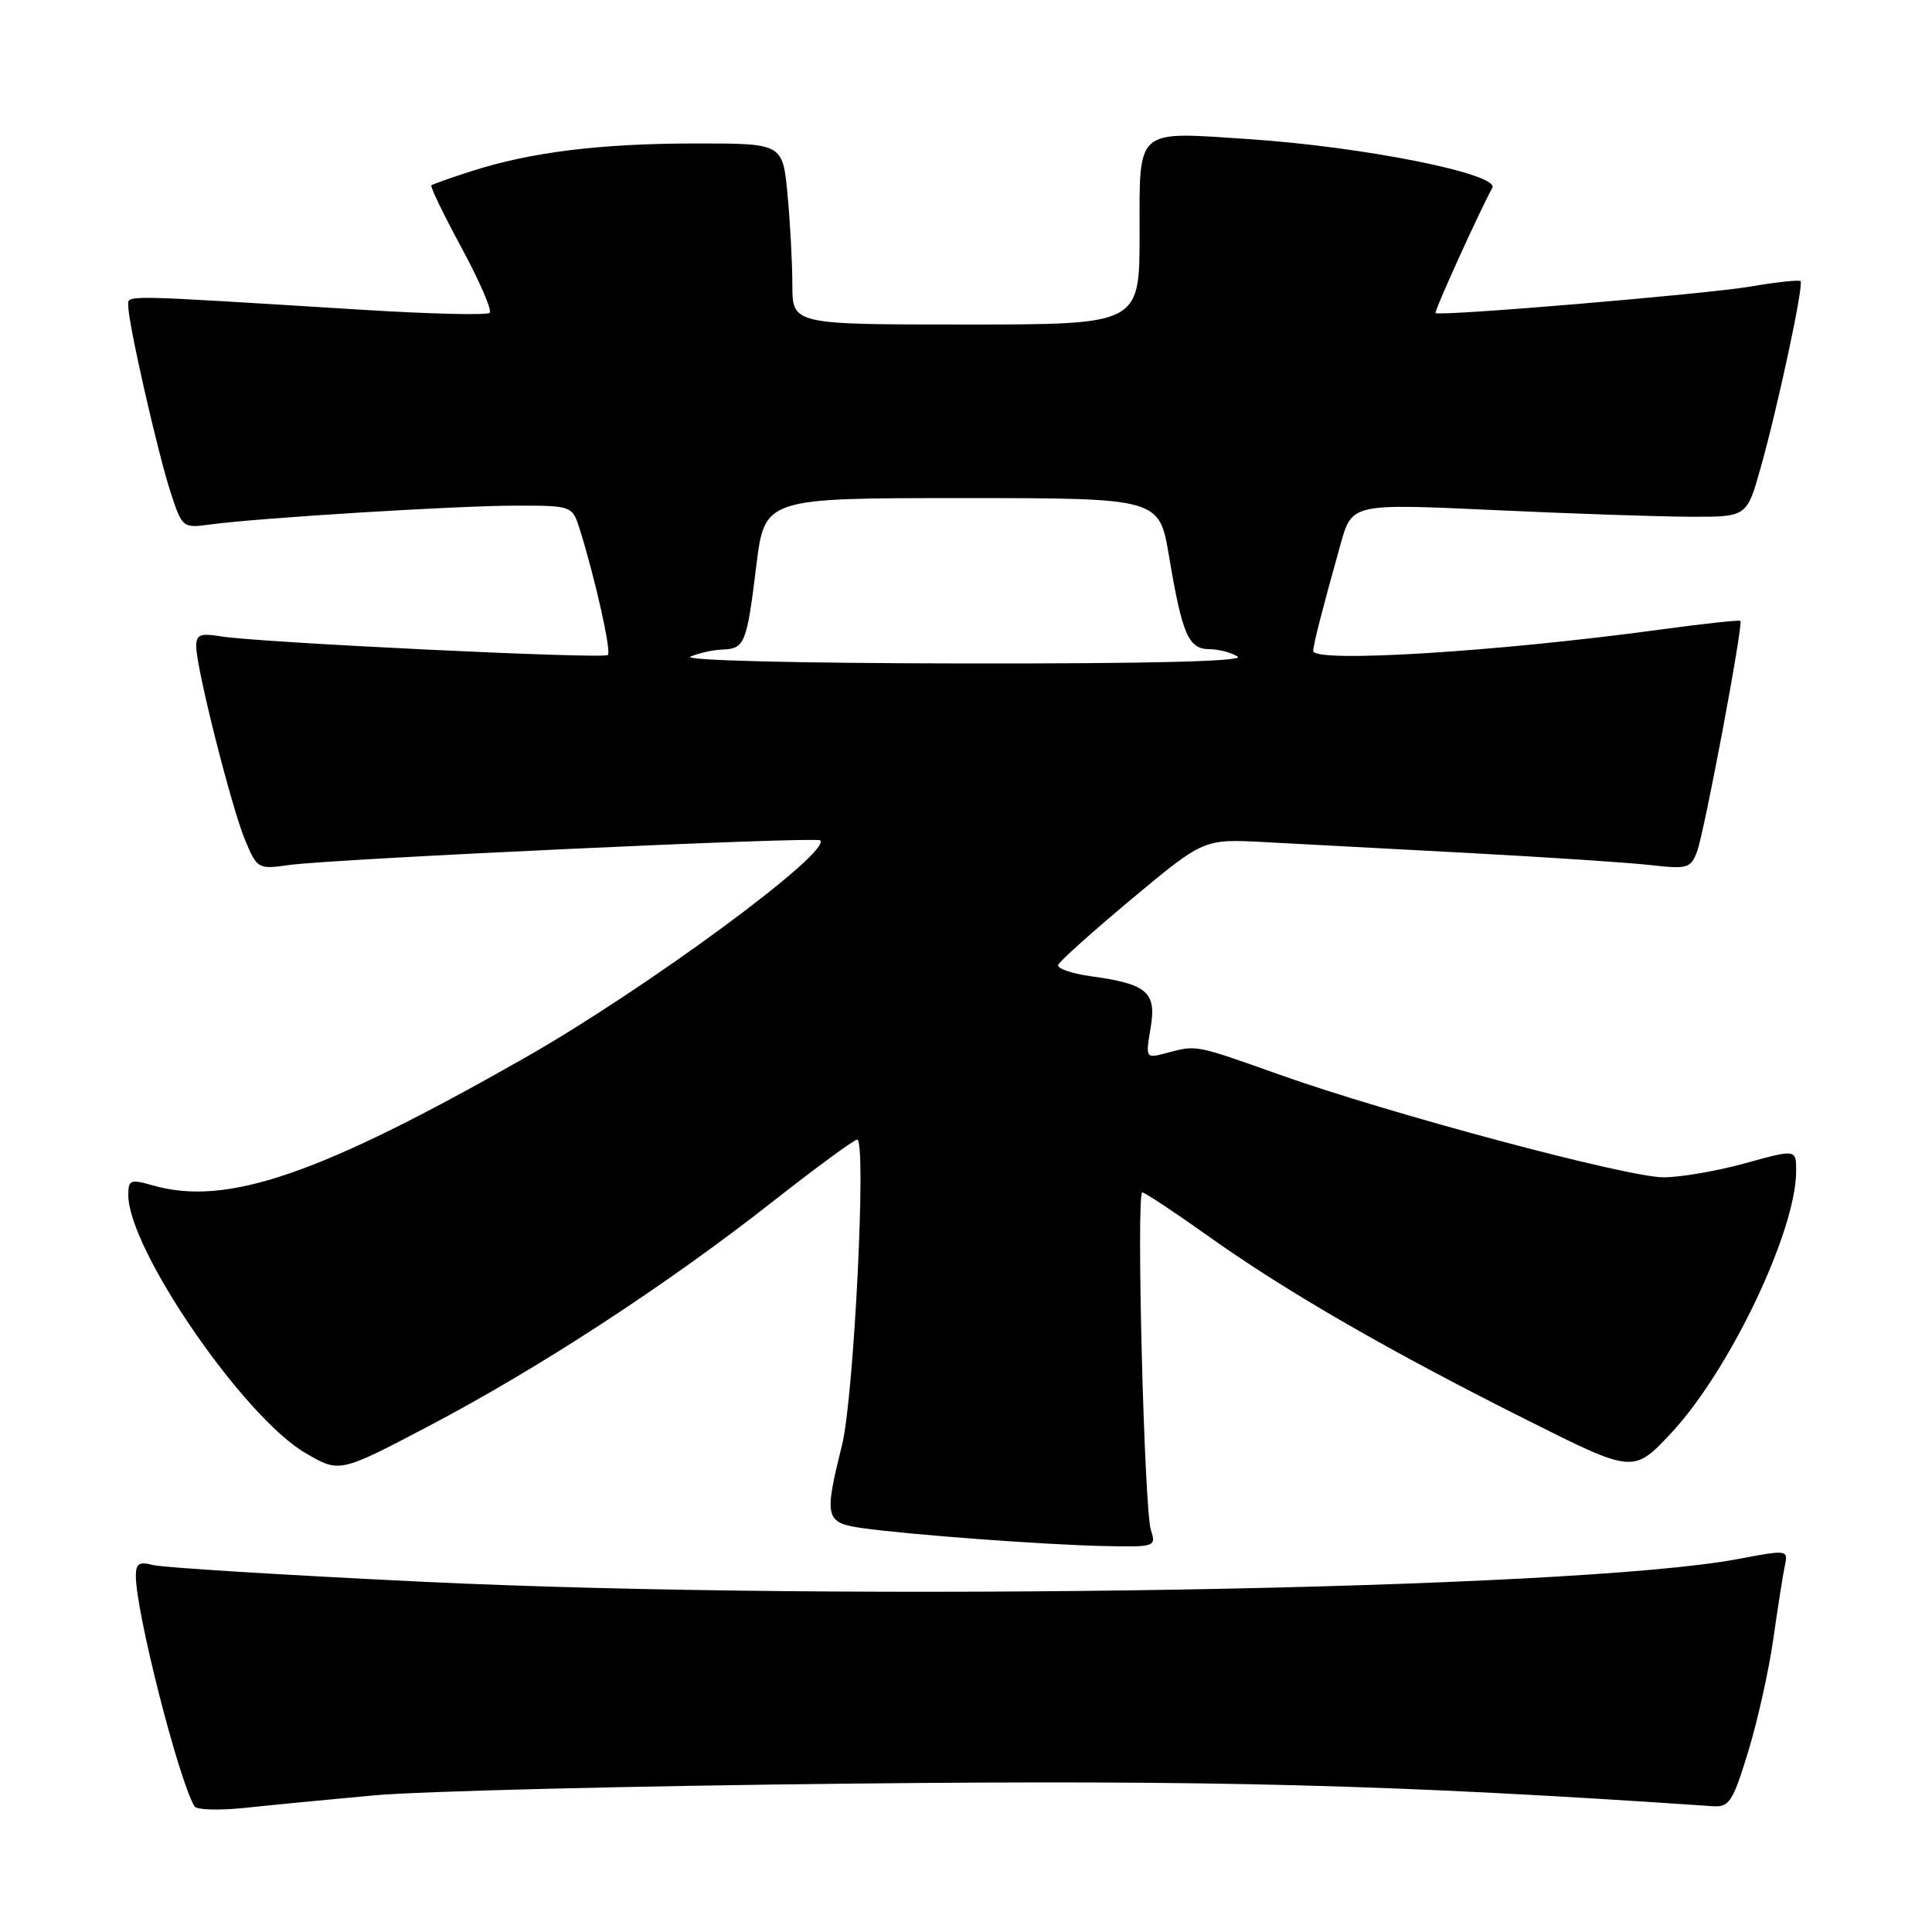 <?xml version="1.0" encoding="UTF-8" standalone="no"?>
<!DOCTYPE svg PUBLIC "-//W3C//DTD SVG 1.1//EN" "http://www.w3.org/Graphics/SVG/1.1/DTD/svg11.dtd" >
<svg xmlns="http://www.w3.org/2000/svg" xmlns:xlink="http://www.w3.org/1999/xlink" version="1.1" viewBox="0 0 256 256">
 <g >
 <path fill="currentColor"
d=" M 49.50 237.90 C 55.55 237.34 83.90 236.64 112.50 236.34 C 160.89 235.83 184.86 236.46 226.94 239.33 C 229.14 239.48 229.60 238.77 231.64 232.12 C 232.88 228.07 234.39 221.32 234.98 217.12 C 235.58 212.93 236.26 208.56 236.51 207.41 C 236.95 205.35 236.84 205.34 230.23 206.59 C 208.68 210.65 112.61 212.30 56.00 209.59 C 37.57 208.70 21.49 207.71 20.25 207.37 C 18.45 206.89 18.00 207.18 18.00 208.82 C 18.00 213.57 23.59 235.57 25.76 239.35 C 26.03 239.82 29.00 239.91 32.37 239.56 C 35.74 239.20 43.45 238.45 49.50 237.90 Z  M 152.50 202.75 C 151.61 200.00 150.54 158.00 151.36 158.00 C 151.69 158.00 155.68 160.65 160.23 163.88 C 170.50 171.19 184.16 179.06 202.41 188.20 C 216.45 195.24 216.45 195.24 221.50 189.82 C 229.22 181.52 238.00 163.08 238.00 155.17 C 238.00 152.27 238.00 152.27 231.27 154.13 C 227.57 155.16 222.69 156.00 220.42 156.00 C 215.61 156.00 184.07 147.57 169.52 142.39 C 158.32 138.41 158.59 138.46 154.64 139.51 C 151.78 140.27 151.78 140.27 152.46 136.21 C 153.27 131.45 152.02 130.38 144.50 129.35 C 141.99 129.00 140.06 128.33 140.21 127.86 C 140.37 127.39 144.78 123.44 150.00 119.08 C 159.50 111.16 159.50 111.16 167.50 111.58 C 171.90 111.82 184.05 112.46 194.50 113.02 C 204.95 113.58 215.85 114.30 218.73 114.63 C 223.57 115.18 224.03 115.05 224.86 112.86 C 225.84 110.27 231.02 82.69 230.61 82.27 C 230.46 82.13 225.66 82.65 219.92 83.43 C 198.27 86.38 173.99 87.87 174.01 86.25 C 174.01 85.44 175.26 80.58 177.63 72.11 C 179.14 66.72 179.14 66.72 197.82 67.58 C 208.09 68.06 219.87 68.46 223.98 68.47 C 231.46 68.50 231.46 68.50 233.29 62.00 C 235.60 53.79 239.04 37.71 238.58 37.25 C 238.39 37.06 235.37 37.38 231.87 37.98 C 225.86 38.99 190.83 41.94 190.22 41.48 C 189.99 41.31 196.09 27.87 197.74 24.90 C 198.75 23.06 180.70 19.44 165.41 18.43 C 150.31 17.43 151.00 16.83 151.00 31.07 C 151.00 43.00 151.00 43.00 128.00 43.00 C 105.00 43.00 105.00 43.00 104.99 37.75 C 104.99 34.86 104.70 29.46 104.35 25.75 C 103.71 19.00 103.71 19.00 92.11 19.01 C 79.54 19.02 70.36 20.15 62.50 22.67 C 59.75 23.55 57.35 24.40 57.16 24.56 C 56.98 24.71 58.78 28.44 61.16 32.84 C 63.54 37.24 65.22 41.11 64.88 41.45 C 64.55 41.79 56.90 41.60 47.89 41.04 C 15.10 39.01 17.00 39.04 17.00 40.59 C 17.00 42.86 20.90 60.02 22.61 65.25 C 24.14 69.93 24.21 69.99 27.83 69.50 C 34.31 68.62 60.63 67.00 68.36 67.00 C 75.84 67.00 75.84 67.00 76.86 70.25 C 78.90 76.81 81.02 86.31 80.55 86.79 C 79.99 87.35 34.16 85.14 29.25 84.32 C 26.55 83.87 26.00 84.09 26.00 85.64 C 26.00 88.52 30.68 107.04 32.49 111.35 C 34.08 115.13 34.20 115.20 38.31 114.62 C 43.97 113.81 108.17 110.83 108.68 111.35 C 110.23 112.90 85.56 131.06 69.50 140.19 C 42.29 155.67 30.03 159.88 20.24 157.07 C 17.28 156.22 17.00 156.33 17.00 158.35 C 17.00 165.51 32.22 187.70 40.45 192.52 C 44.98 195.18 44.98 195.18 56.74 189.00 C 71.34 181.34 88.21 170.34 102.18 159.38 C 108.05 154.77 113.18 151.00 113.58 151.00 C 114.84 151.00 113.15 185.18 111.57 191.50 C 109.17 201.13 109.33 201.78 114.25 202.48 C 120.58 203.37 138.54 204.70 146.37 204.86 C 153.06 205.00 153.22 204.94 152.50 202.75 Z  M 91.50 87.00 C 92.60 86.53 94.49 86.11 95.69 86.07 C 98.68 85.97 98.94 85.33 100.21 75.01 C 101.32 66.00 101.32 66.00 127.47 66.00 C 153.61 66.00 153.61 66.00 154.90 73.69 C 156.65 84.08 157.47 86.00 160.23 86.02 C 161.48 86.02 163.18 86.47 164.00 87.00 C 164.98 87.63 152.38 87.95 127.50 87.91 C 105.37 87.88 90.34 87.50 91.50 87.00 Z "/>
</g>
</svg>